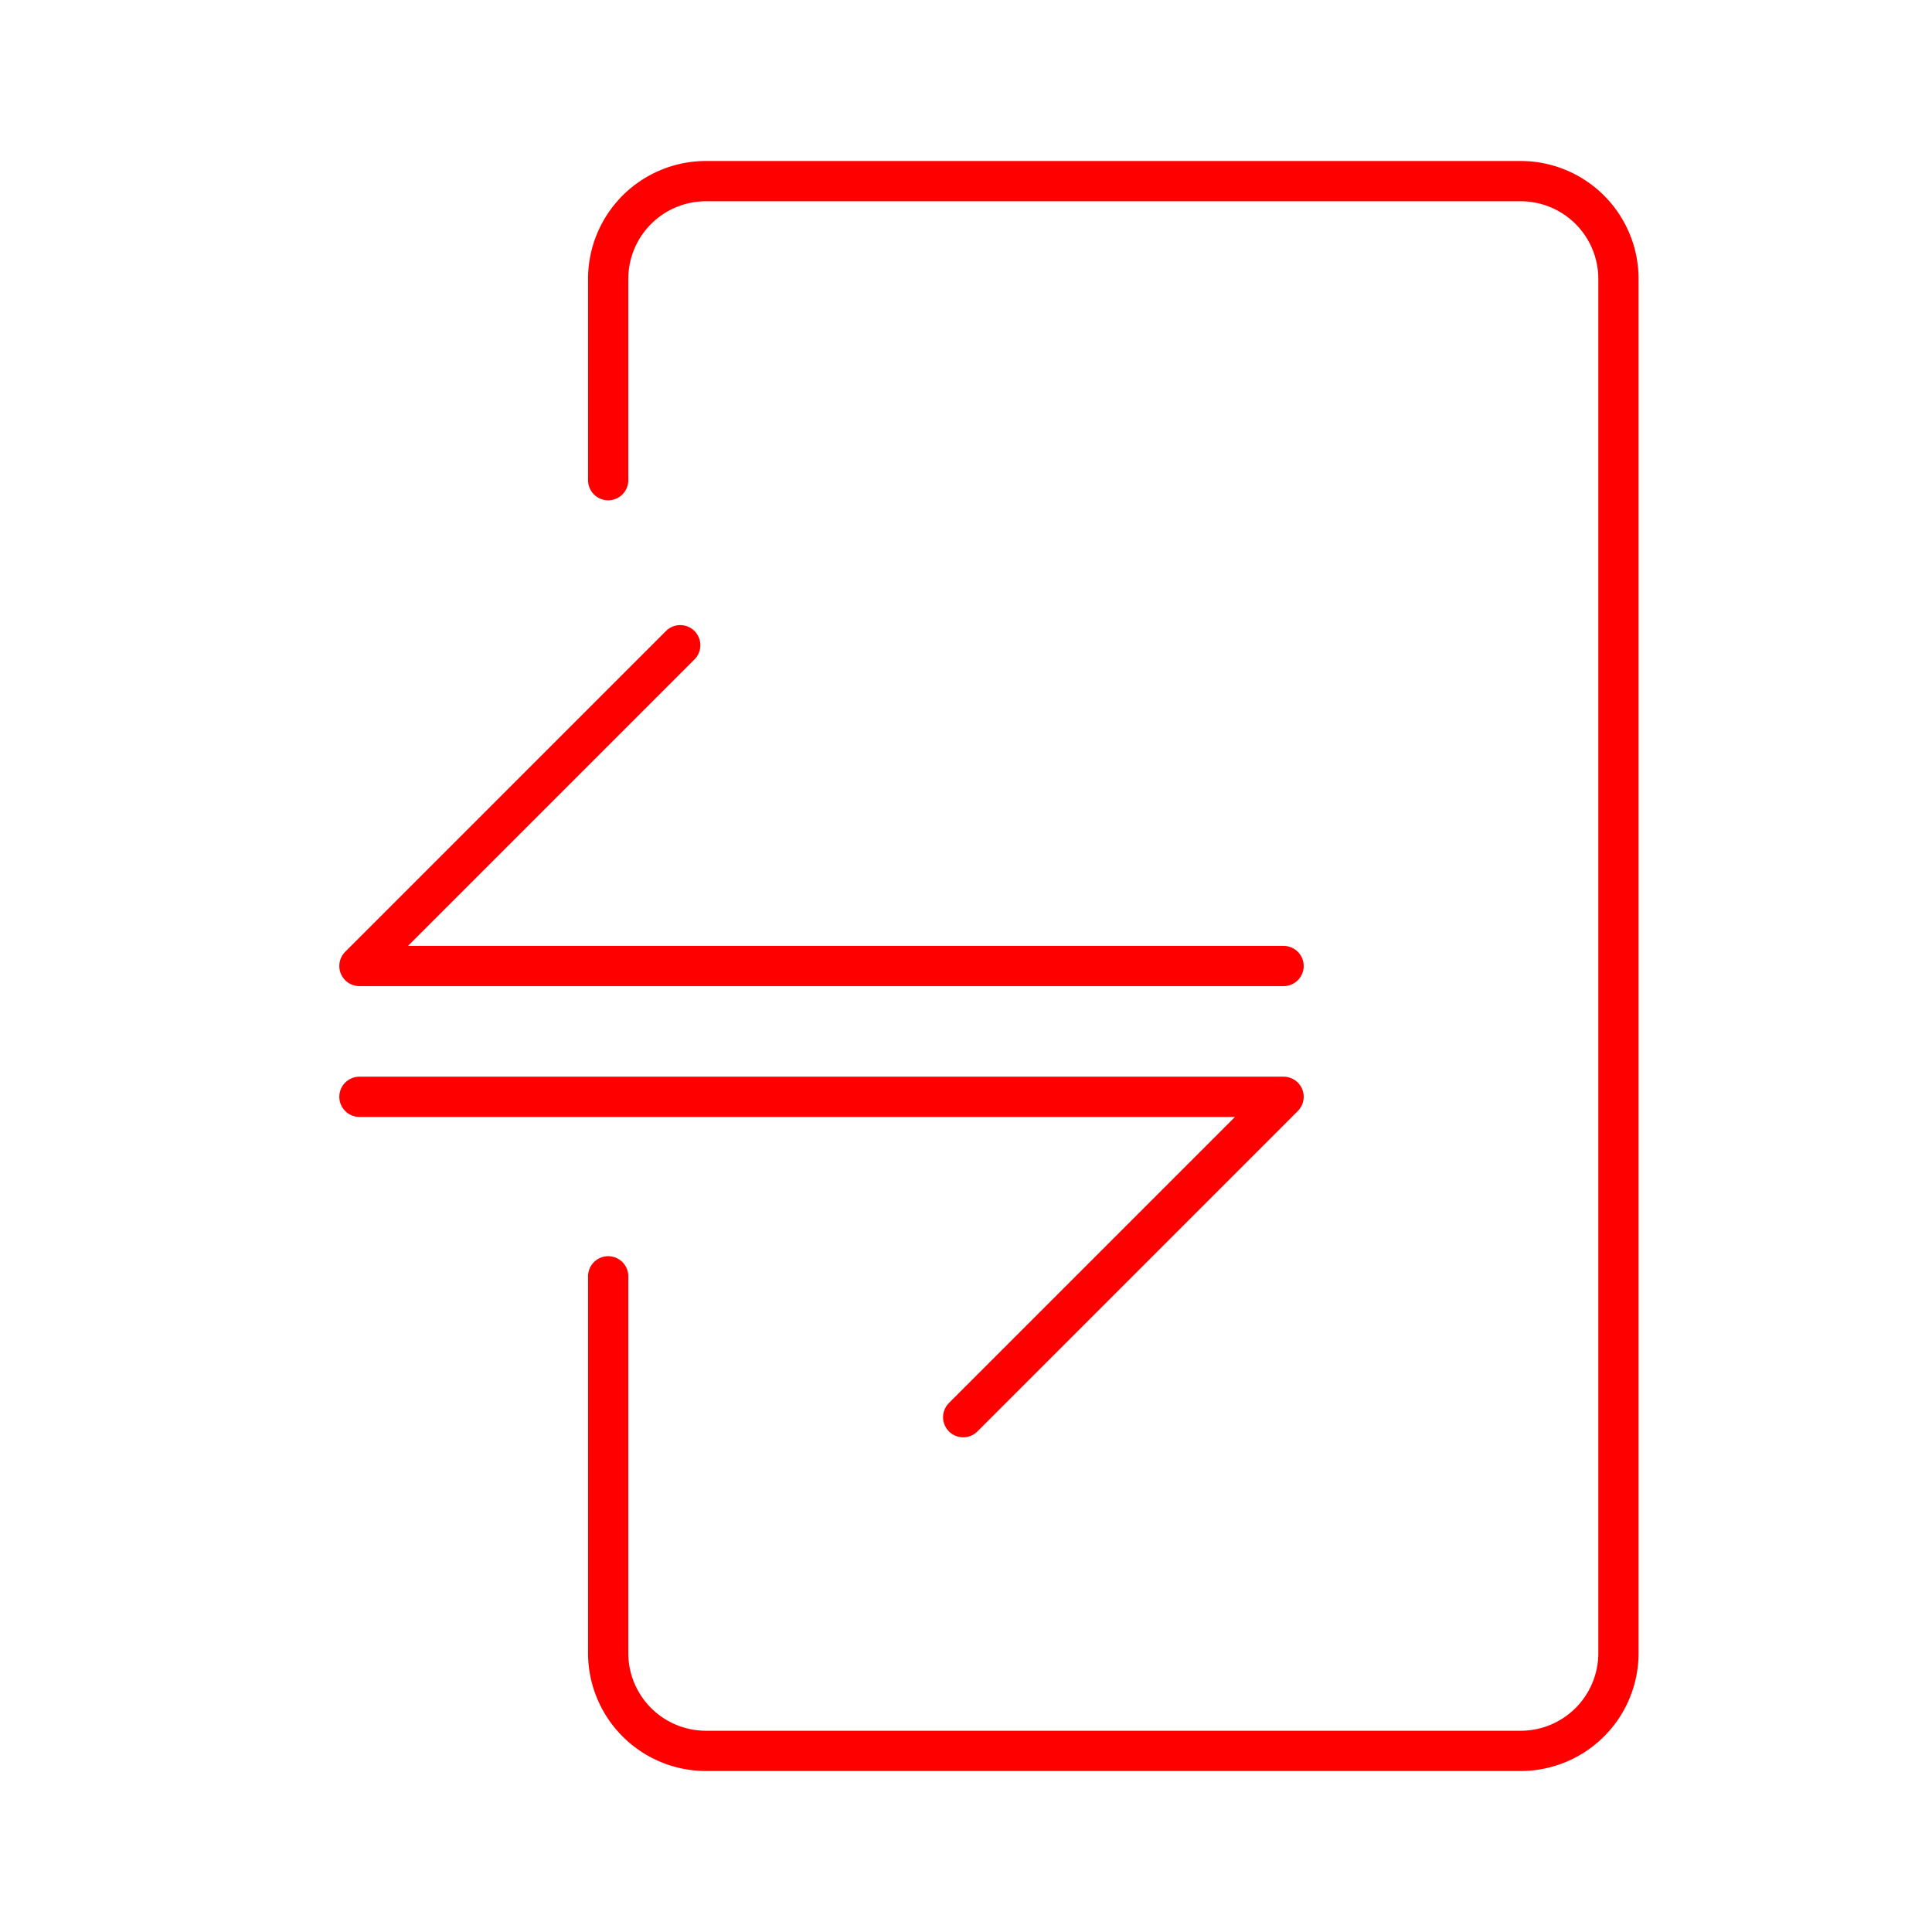 <svg id="Layer_2" data-name="Layer 2" xmlns="http://www.w3.org/2000/svg" viewBox="0 0 48 48"><defs><style>.cls-1{fill:none;stroke:#FF0000;stroke-linecap:round;stroke-linejoin:round;}</style></defs><path class="cls-1" d="M15.11,11.93v-5A2.43,2.43,0,0,1,17.54,4.5H37.78a2.43,2.43,0,0,1,2.43,2.44V41.06a2.43,2.43,0,0,1-2.43,2.44H17.54a2.43,2.43,0,0,1-2.43-2.44V31.71"/><polyline class="cls-1" points="8.93 27.25 31.89 27.25 23.93 35.21"/><polyline class="cls-1" points="31.89 24 8.93 24 16.9 16.03"/></svg>